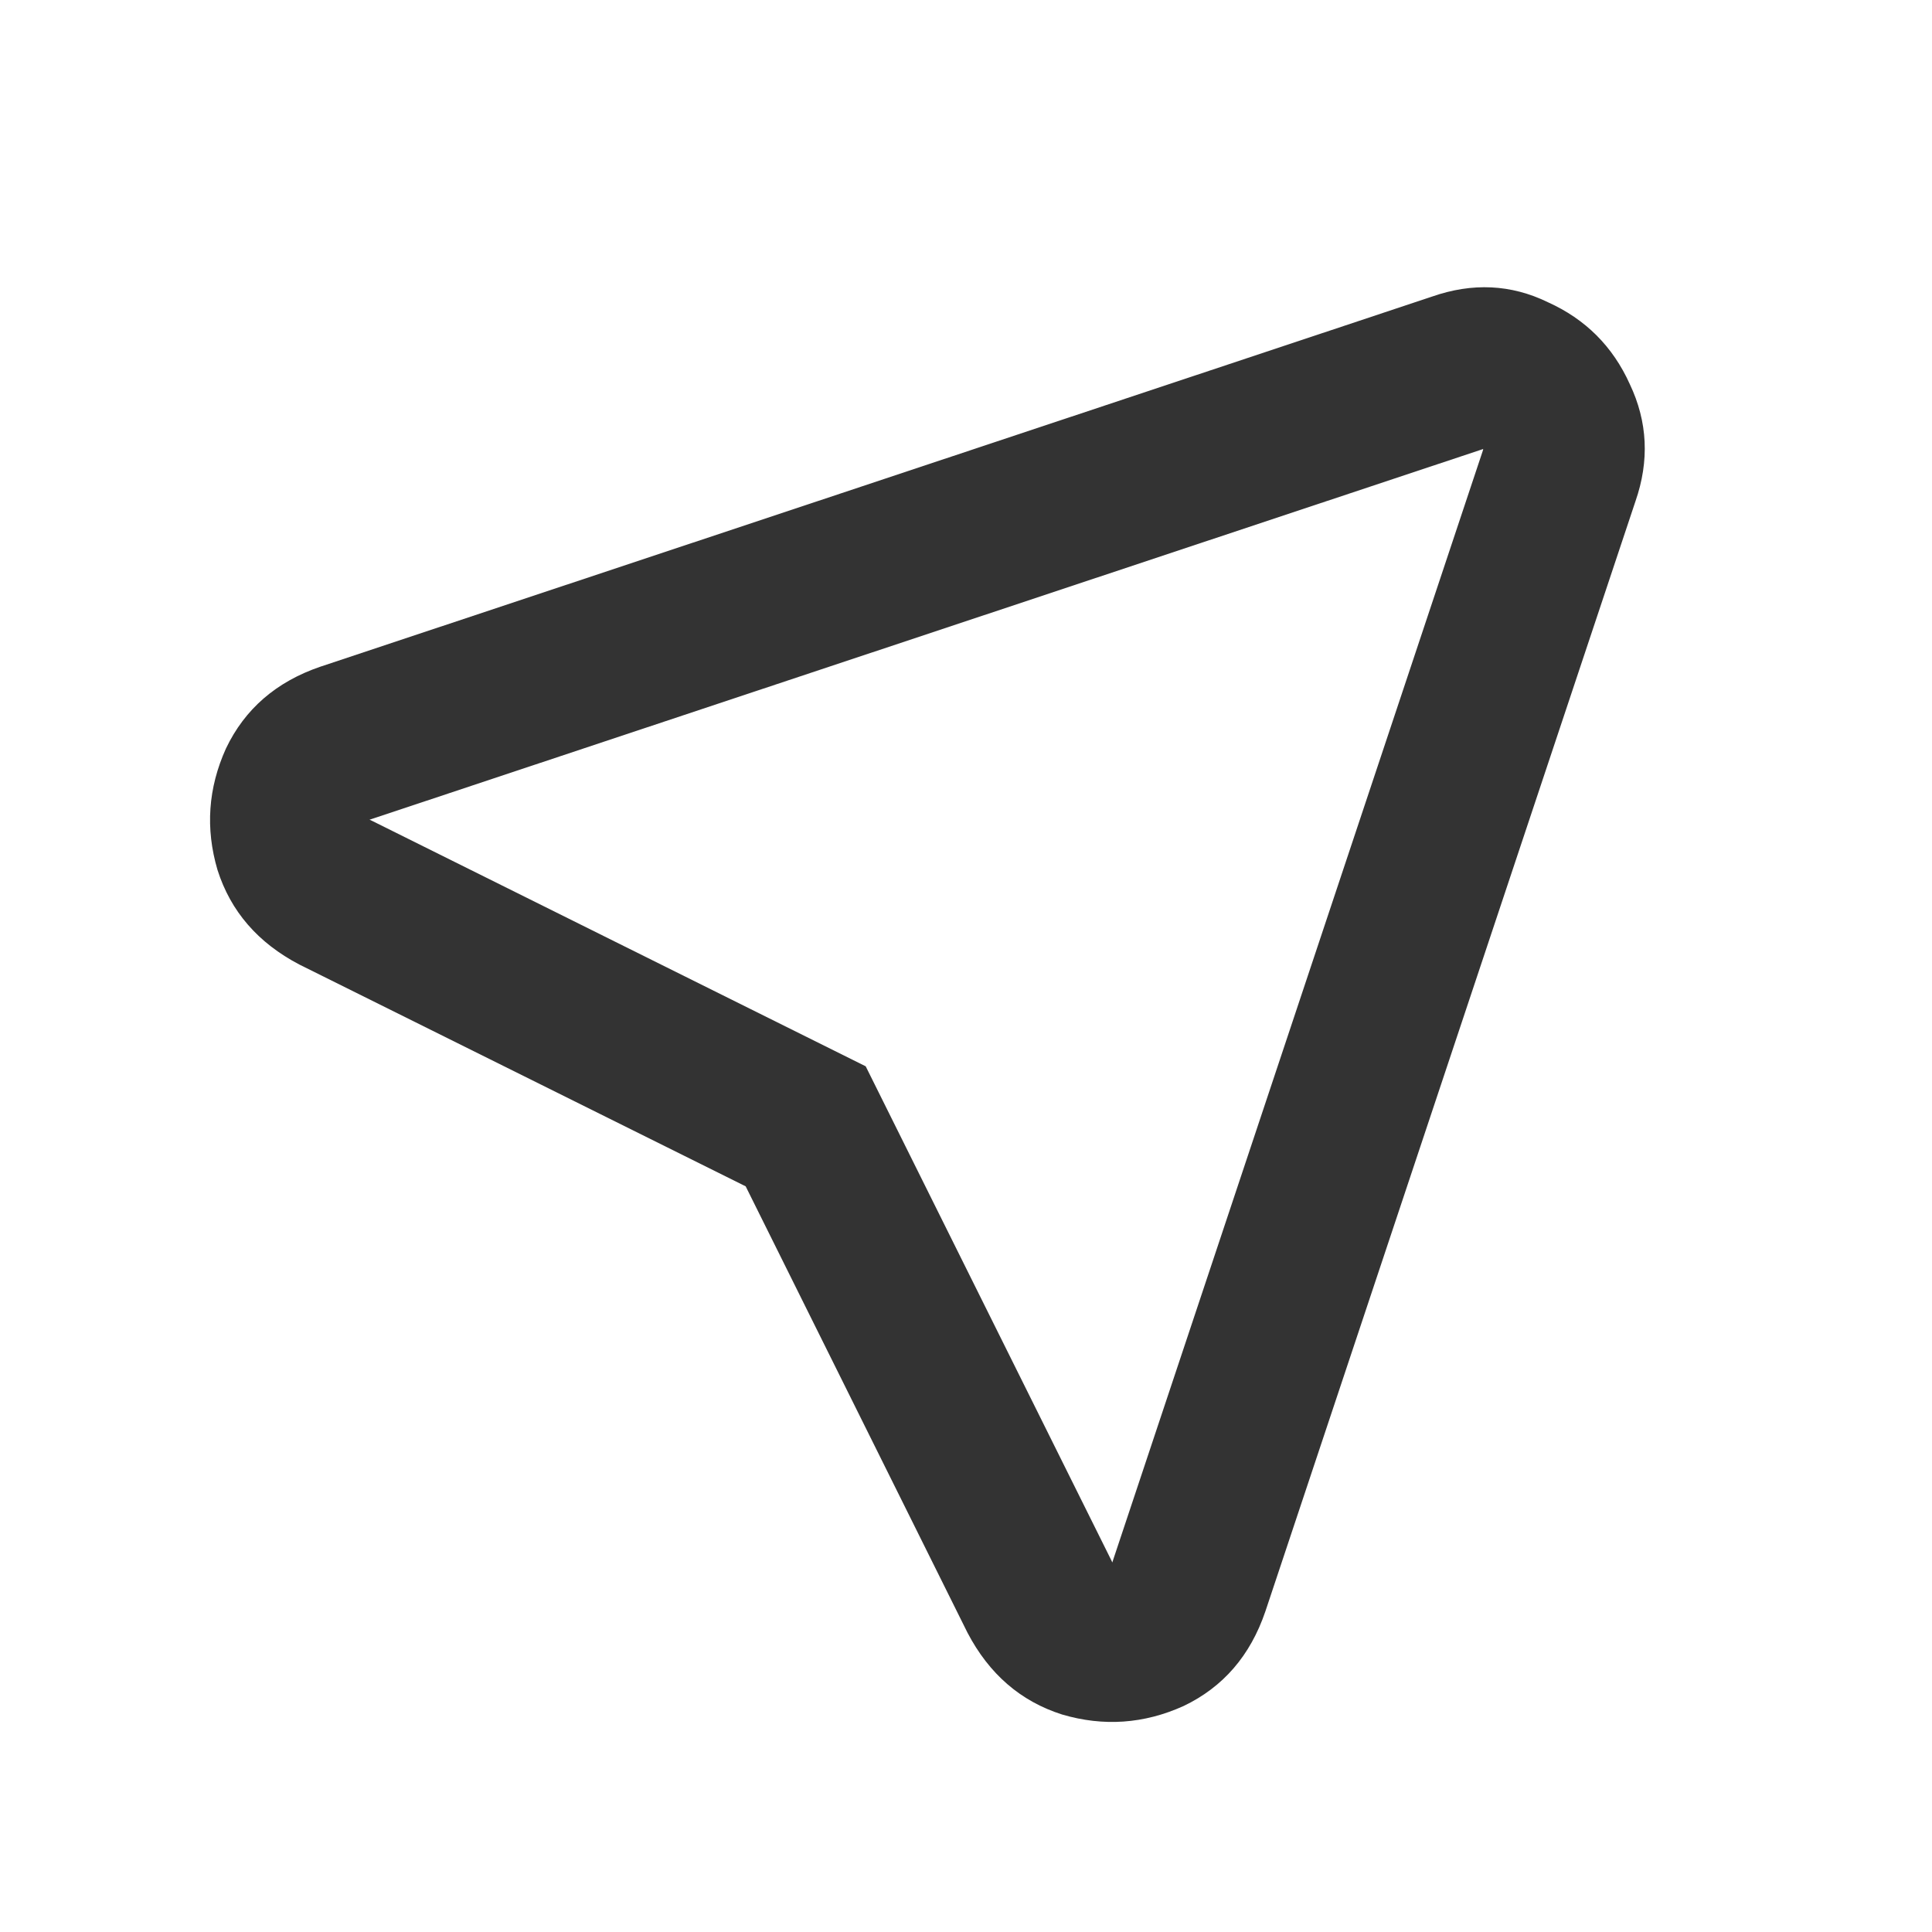 <svg width="24" height="24" viewBox="0 0 24 24" fill="none" xmlns="http://www.w3.org/2000/svg">
<path d="M3.719 11.982C3.205 11.713 2.866 11.322 2.702 10.807C2.55 10.292 2.585 9.789 2.807 9.298C3.041 8.807 3.433 8.468 3.982 8.281L17.79 3.684C18.292 3.509 18.772 3.532 19.228 3.754C19.696 3.965 20.035 4.304 20.246 4.772C20.468 5.24 20.491 5.725 20.316 6.228L15.719 20.017C15.532 20.567 15.193 20.959 14.702 21.193C14.211 21.415 13.708 21.45 13.193 21.298C12.678 21.134 12.287 20.795 12.018 20.281L9.263 14.737L3.719 11.982ZM10.754 13.246L13.807 19.386C13.842 19.456 13.854 19.503 13.842 19.526C13.83 19.55 13.819 19.55 13.807 19.526C13.795 19.503 13.801 19.456 13.825 19.386L18.421 5.596C18.433 5.526 18.45 5.491 18.474 5.491C18.509 5.48 18.52 5.491 18.509 5.526C18.509 5.55 18.48 5.567 18.421 5.579L4.614 10.175C4.544 10.199 4.497 10.205 4.474 10.193C4.45 10.181 4.45 10.17 4.474 10.158C4.497 10.146 4.544 10.158 4.614 10.193L10.754 13.246Z" fill="#333333"/>
</svg>
